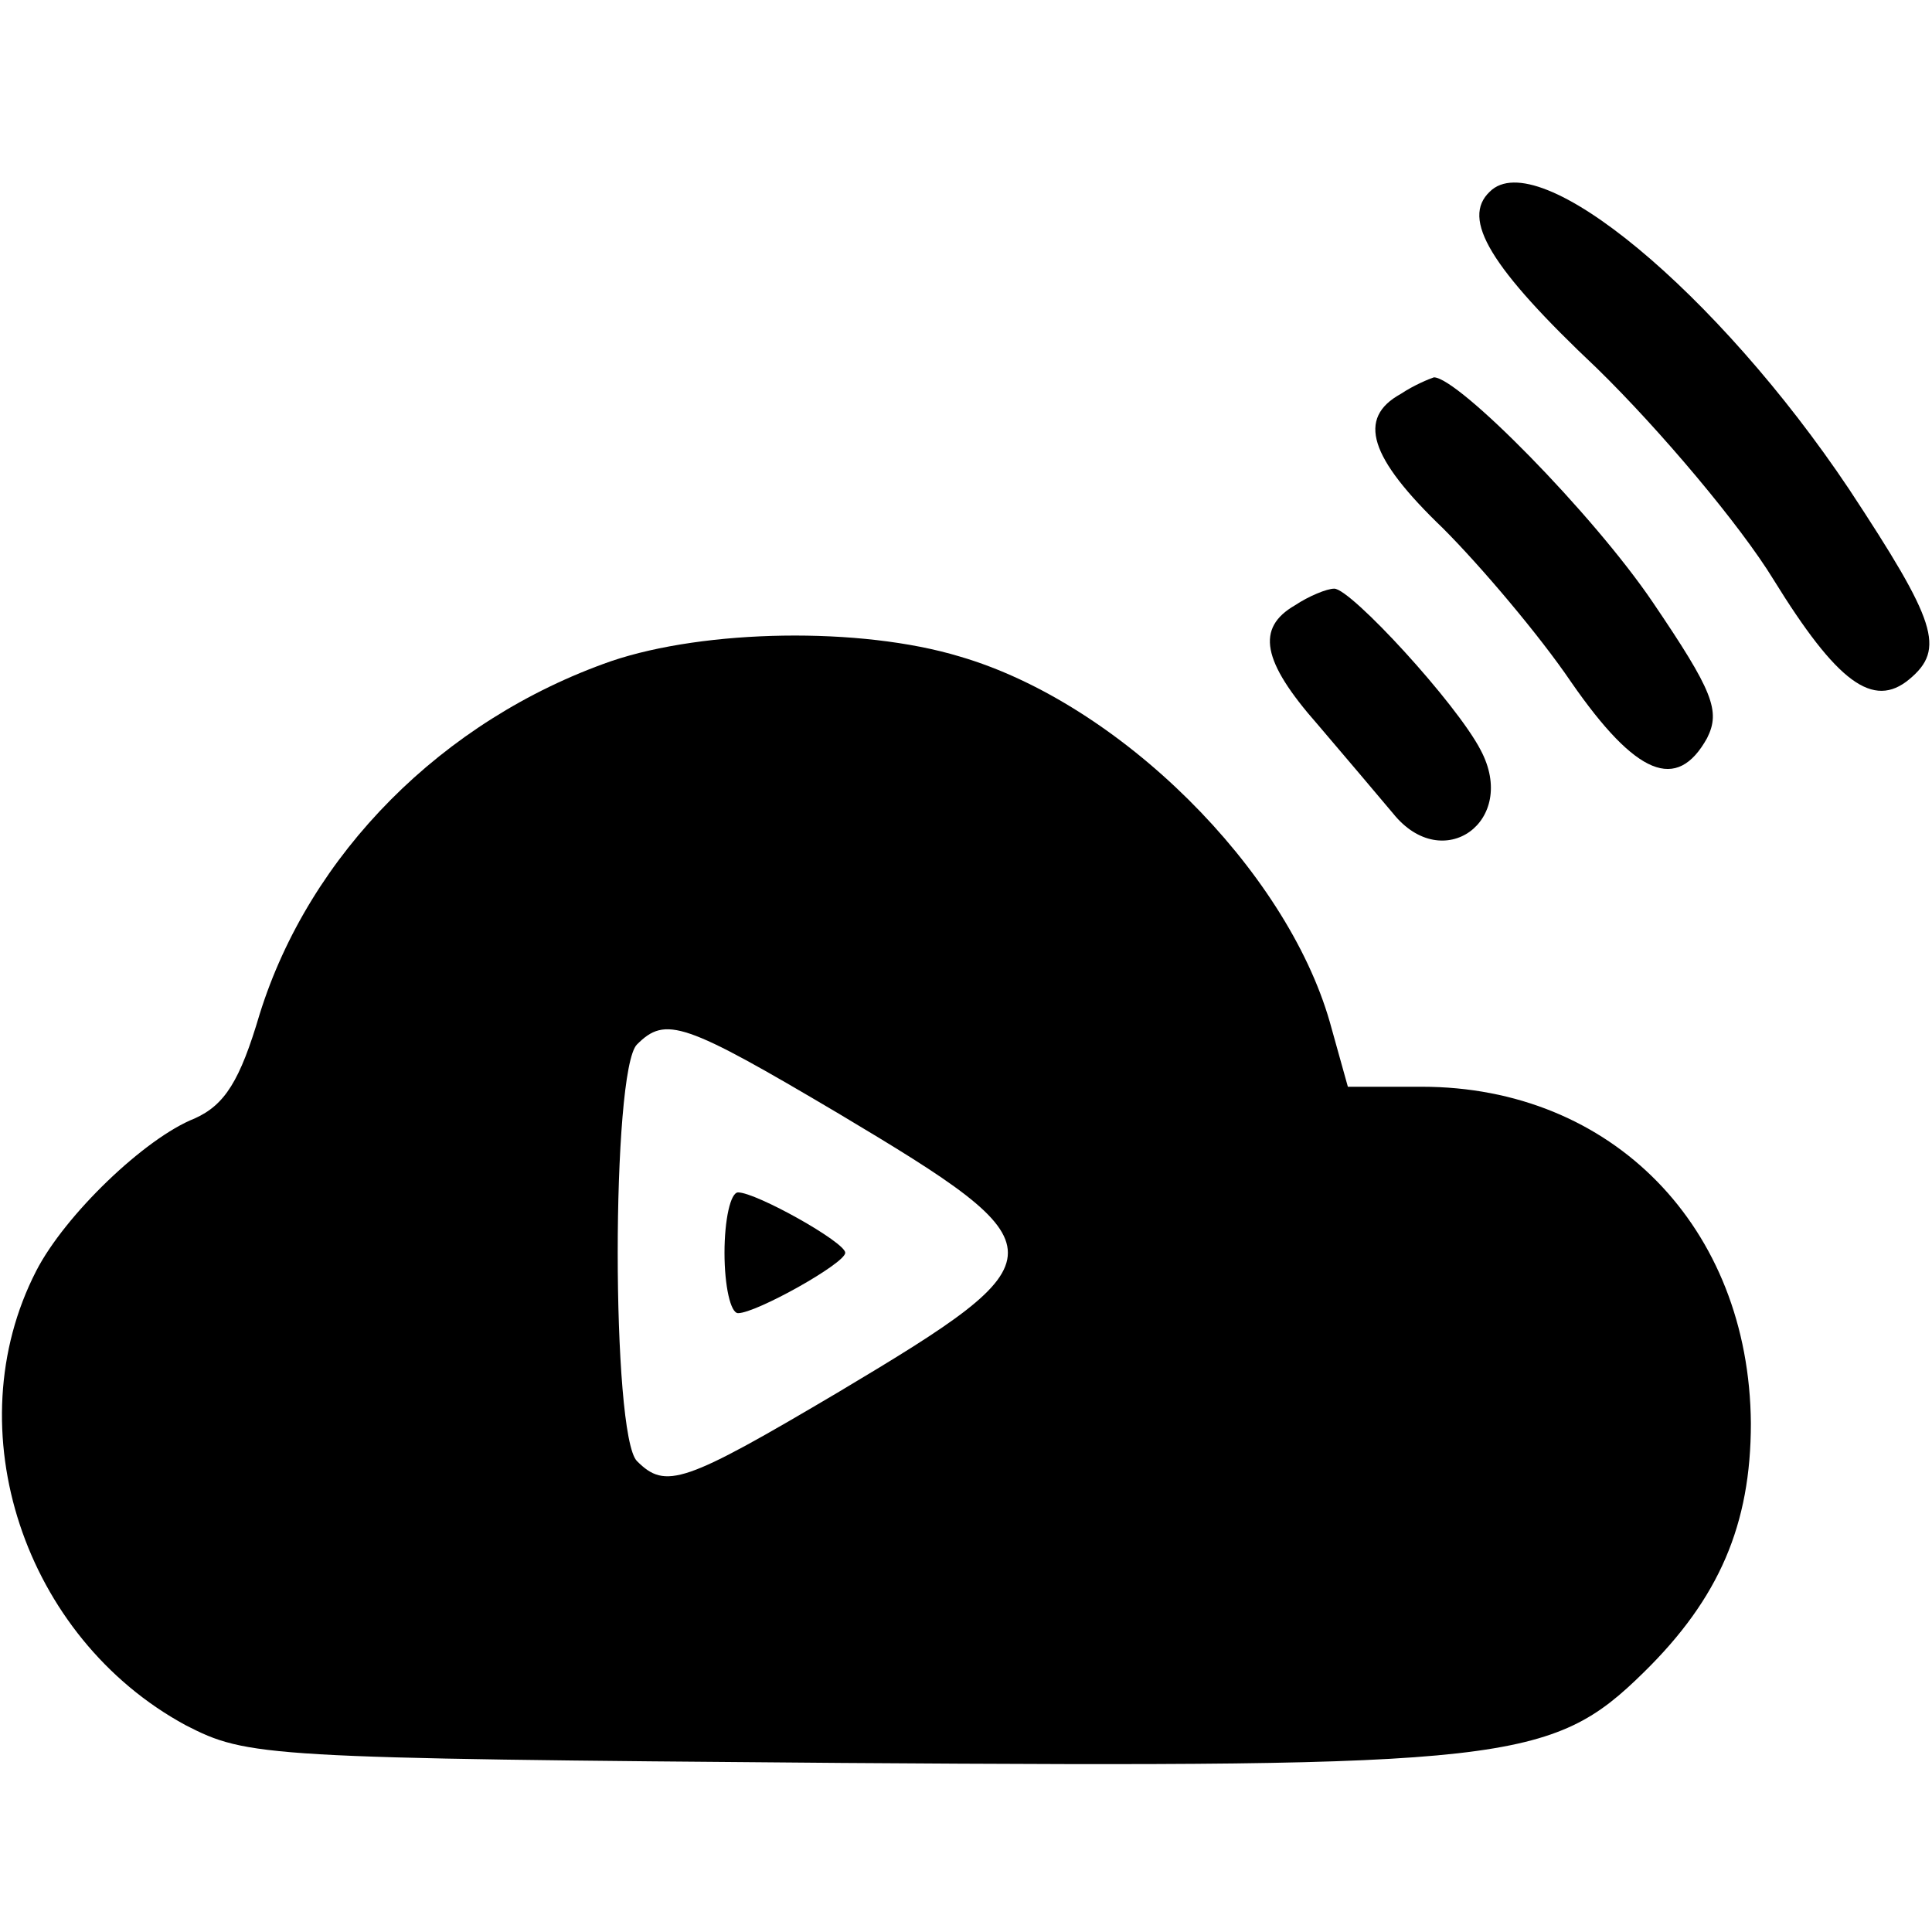 <?xml version="1.0" standalone="no"?>
<!DOCTYPE svg PUBLIC "-//W3C//DTD SVG 20010904//EN"
 "http://www.w3.org/TR/2001/REC-SVG-20010904/DTD/svg10.dtd">
<svg version="1.0" xmlns="http://www.w3.org/2000/svg"
 width="128pt" height="128pt" viewBox="0 0 128 128"
 preserveAspectRatio="xMidYMid meet">

<g transform="translate(0,128) scale(0.1,-0.1)"
fill="#000000" stroke="none">
<path d="M987 1153 c-19 -18 0 -50 71 -117 42 -41 95 -104 117 -140 42 -68 66
-86 90 -66 24 20 18 38 -40 126 -87 130 -206 229 -238 197z"/>
<path d="M928 1019 c-29 -16 -21 -42 28 -89 25 -25 64 -71 85 -102 43 -62 70
-73 90 -37 9 18 4 31 -36 90 -40 59 -129 149 -145 149 -3 -1 -13 -5 -22 -11z"/>
<path d="M858 879 c-26 -15 -22 -37 15 -79 17 -20 40 -47 50 -59 33 -41 83 -5
58 42 -16 31 -86 107 -97 107 -5 0 -17 -5 -26 -11z"/>
<path d="M405 842 c-112 -39 -200 -128 -233 -234 -13 -44 -23 -60 -43 -69 -33
-13 -86 -64 -105 -101 -54 -105 -8 -243 99 -301 41 -21 51 -22 435 -25 440 -3
470 0 531 60 50 49 71 98 71 165 -1 130 -92 223 -218 223 l-49 0 -12 43 c-29
101 -139 211 -245 242 -66 20 -169 18 -231 -3z m151 -300 c149 -89 149 -95 0
-184 -103 -61 -115 -65 -134 -46 -17 17 -17 259 0 276 19 19 31 15 134 -46z"/>
<path d="M480 450 c0 -22 4 -40 9 -40 12 0 71 33 71 40 0 7 -59 40 -71 40 -5
0 -9 -18 -9 -40z"/>
</g>
</svg>
